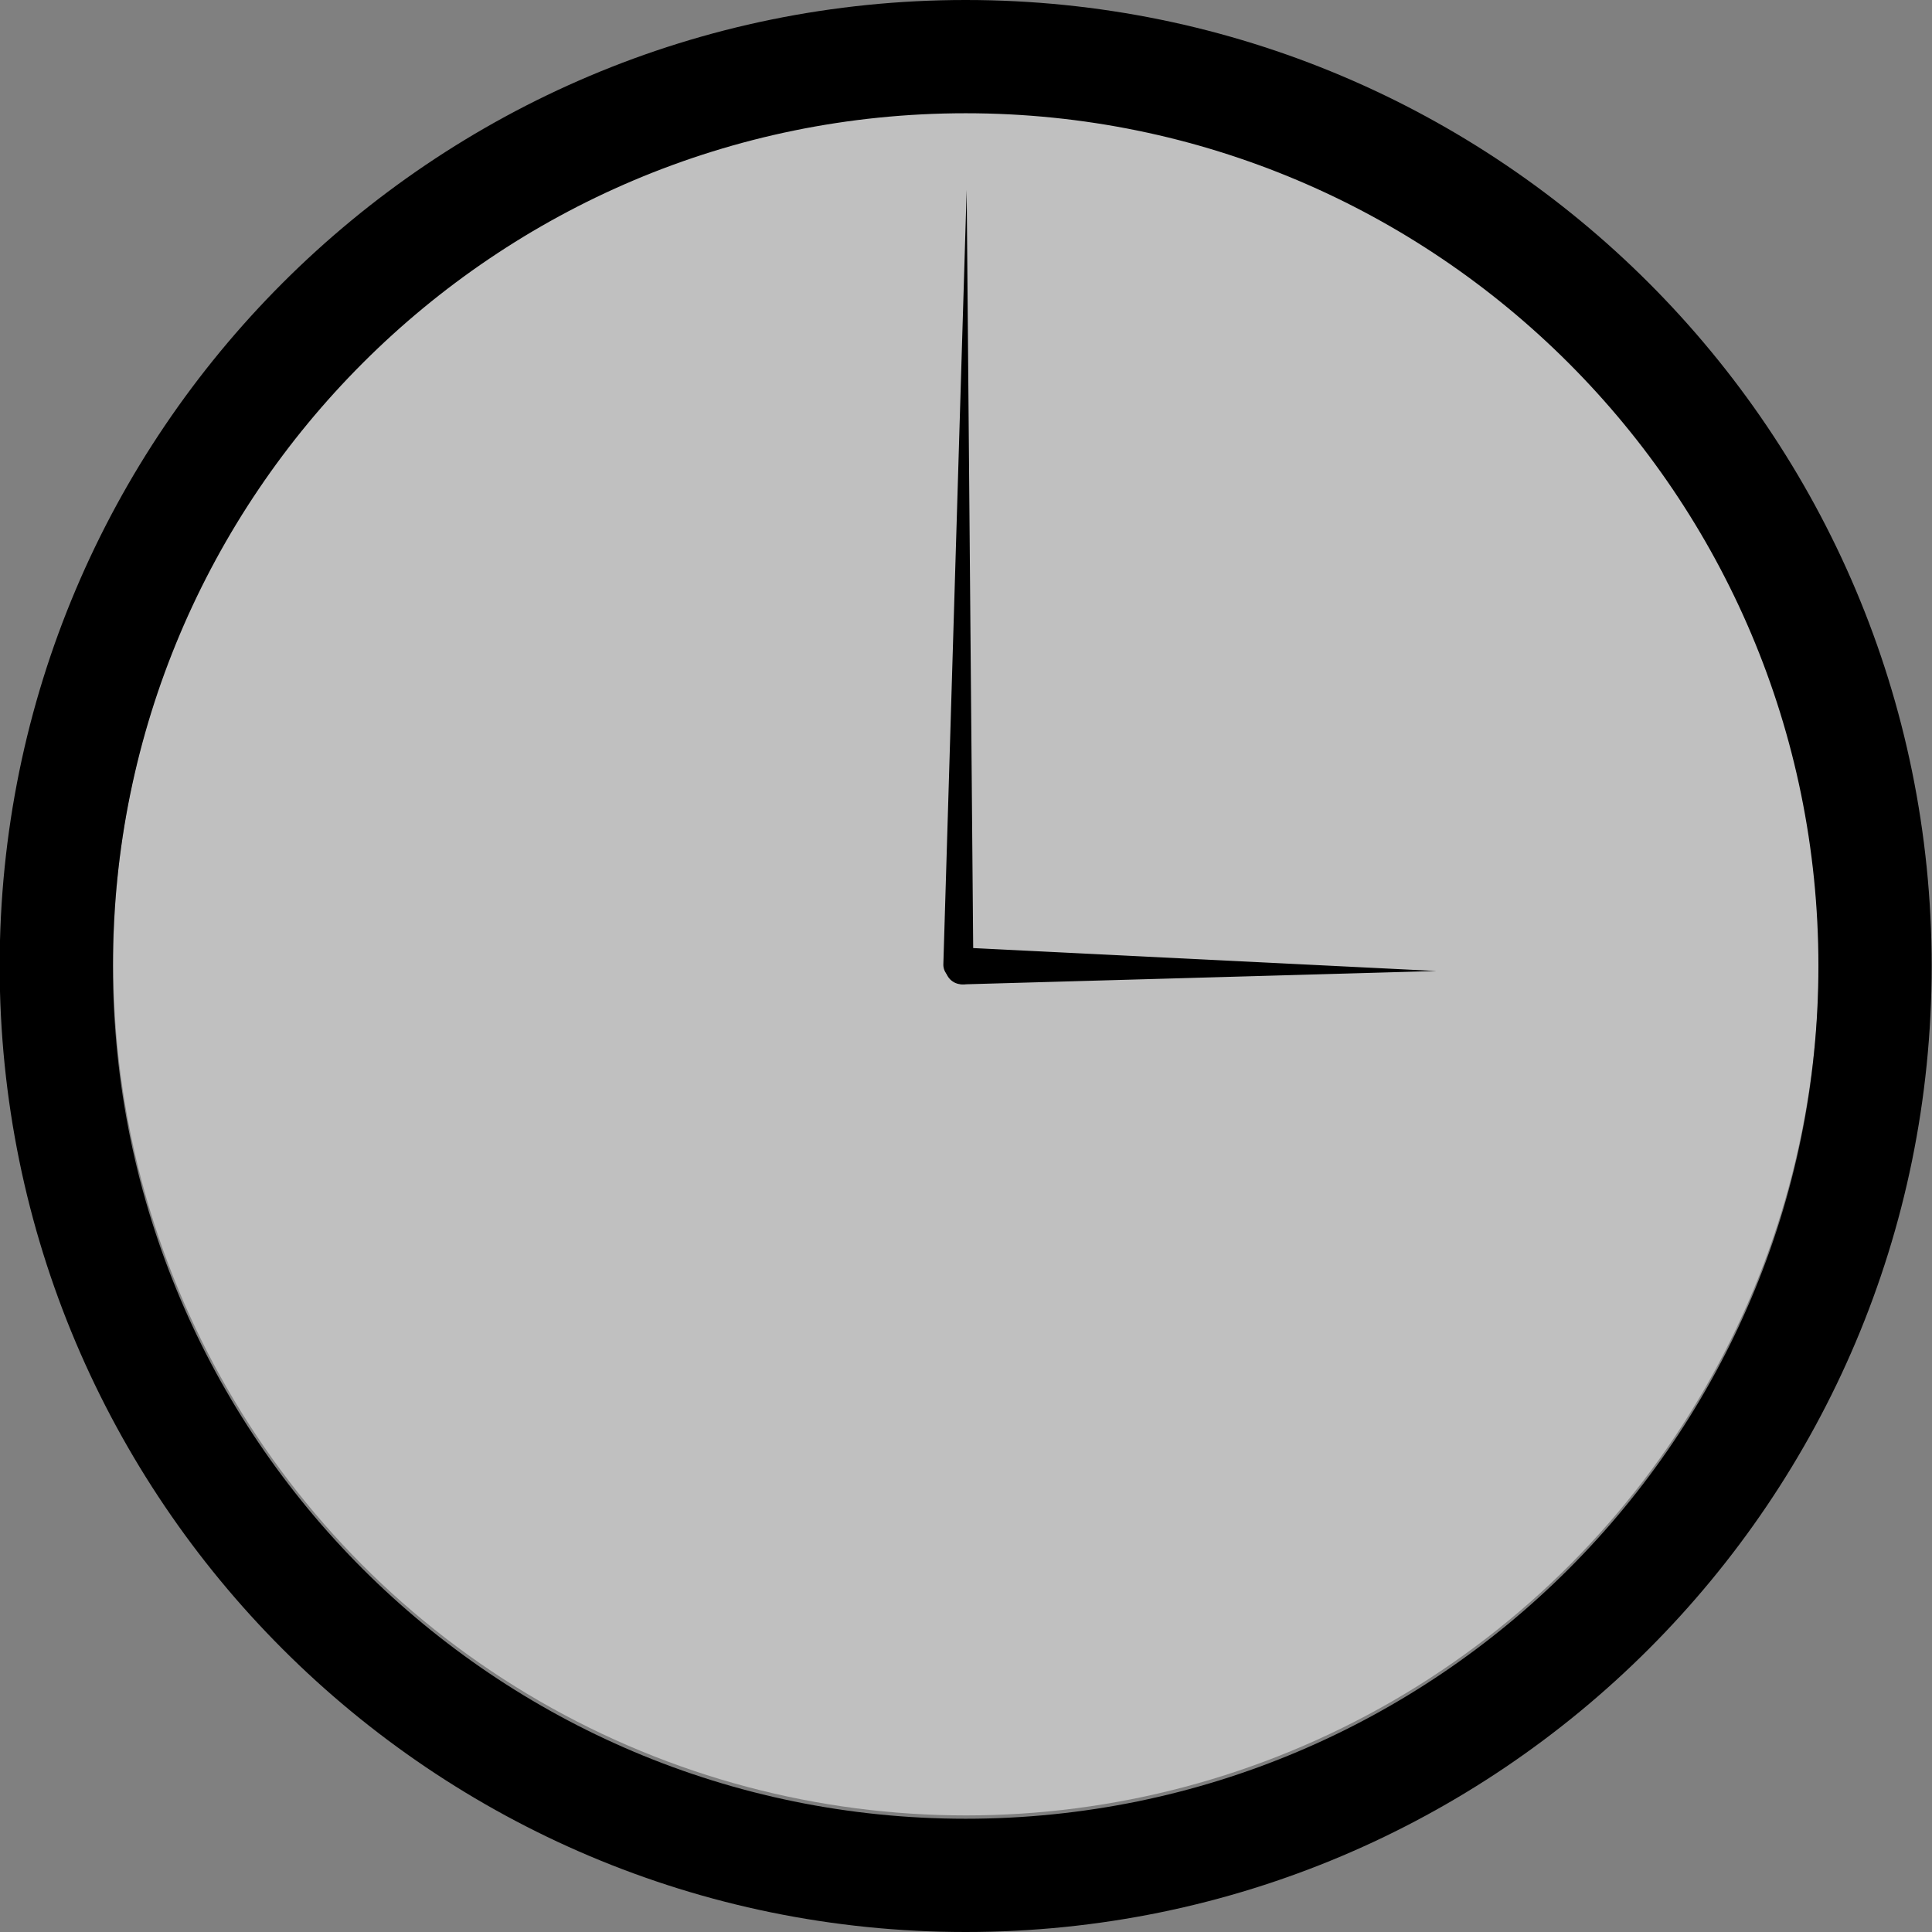 <svg xmlns="http://www.w3.org/2000/svg" width="580" height="580" viewBox="0 0 580 580"><rect x="0" y="0" width="580" height="580" fill="#808080" stroke="none"/><title>ur</title><g id="ur_ramme" data-name="ur ramme"><circle cx="290" cy="289" r="256" fill="#fff" opacity="0.5"/><path d="M358.2,70.5c-160.1,0-290,129.8-290,290s129.9,290,290,290,290-129.8,290-290S518.4,70.5,358.2,70.5Zm0,546c-141.3,0-256-114.6-256-256s114.7-256,256-256,256,114.6,256,256S499.6,616.5,358.2,616.5Z" transform="translate(-68.3 -70.5)"/></g><g id="prik_i_midten" data-name="prik i midten"><circle cx="288.8" cy="290.5" r="5"/></g><g id="minut_viser" data-name="minut viser"><path d="M351.5,360l7-232.5,2,232.5a4.6,4.6,0,0,1-4.5,4.6,4.5,4.5,0,0,1-4.5-4.5Z" transform="translate(-68.3 -70.5)"/></g><g id="time_viser" data-name="time viser"><path d="M358.1,355l141.4,7-141.6,4a5.5,5.5,0,0,1-.3-11Z" transform="translate(-68.3 -70.5)"/></g></svg>
